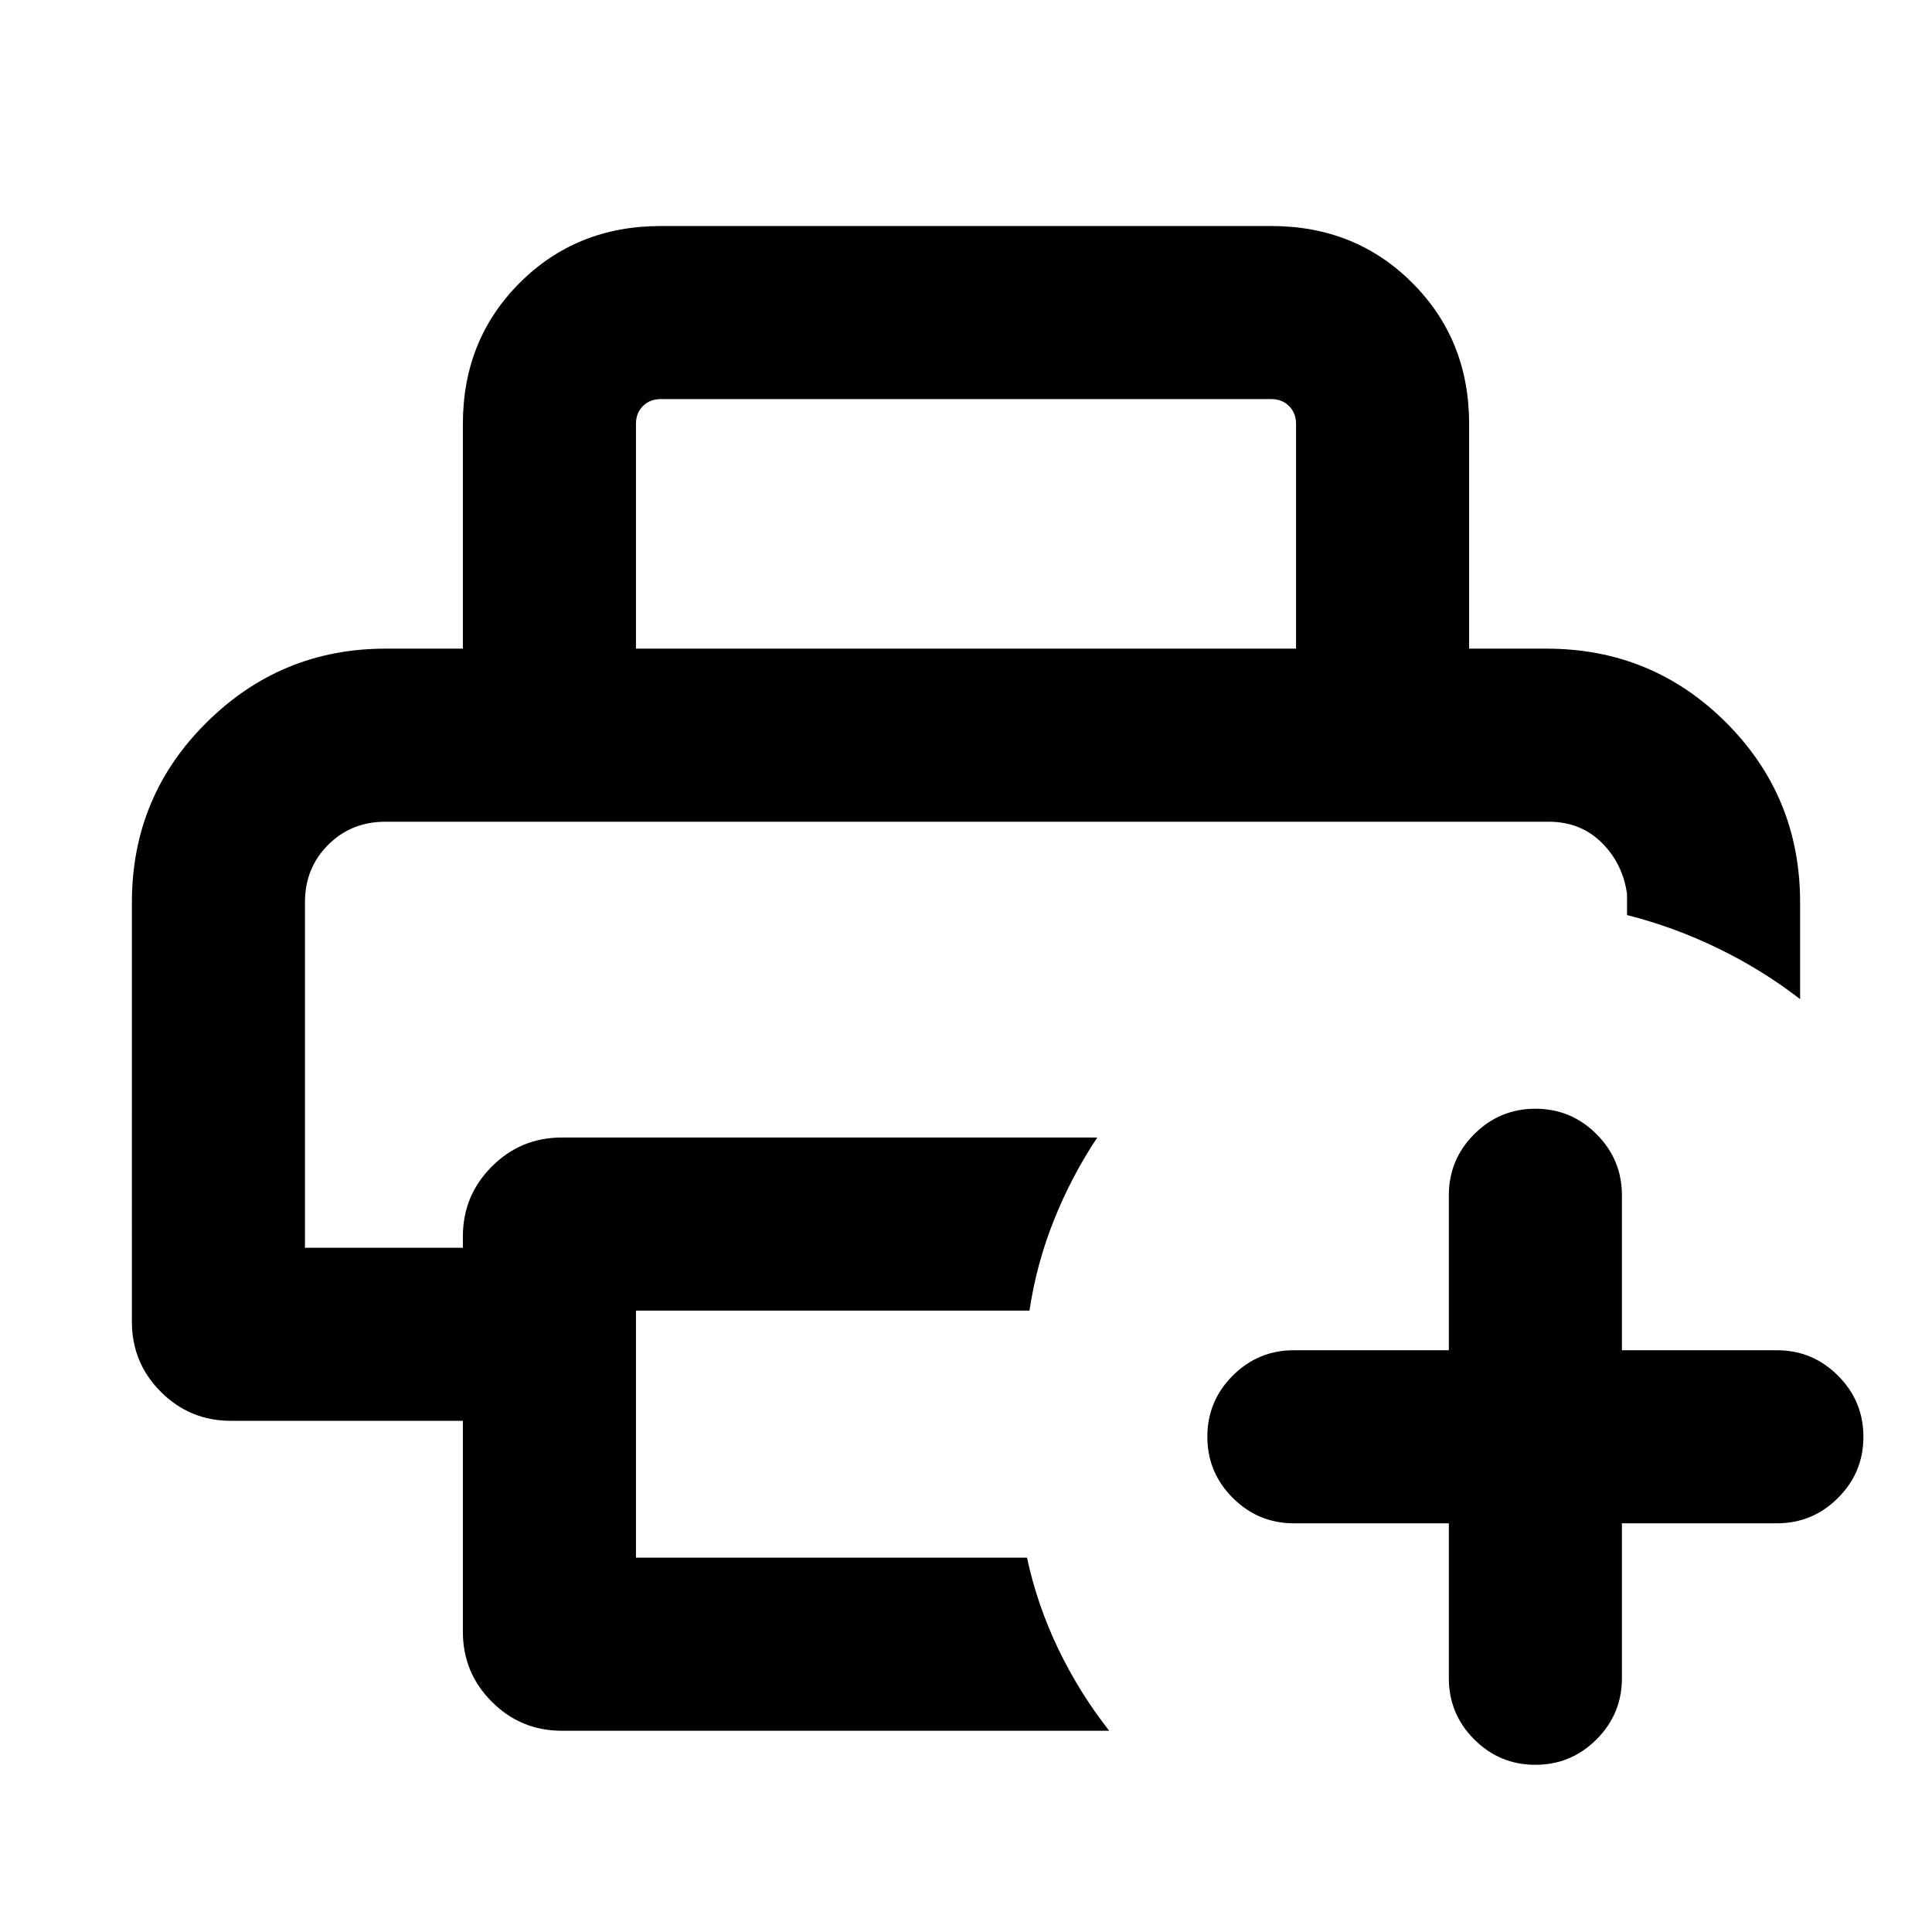 <svg xmlns="http://www.w3.org/2000/svg" height="24" viewBox="0 96 960 960" width="24"><path d="M151.539 504.307h656.922-656.922Zm78.462 402.538V801.999H114.694q-20.365 0-34.76-14.395-14.393-14.394-14.393-34.759V544.307q0-52.499 37.038-89.249 37.038-36.749 88.96-36.749h576.922q52.499 0 89.249 36.749 36.749 36.75 36.749 89.249v48.154q-18.769-14.538-40.768-25.23-22-10.692-45.23-16.538v-10.386q-2-15-12.5-25.5t-26.5-10.5H191.539q-17 0-28.5 11.5t-11.5 28.5V716h78.462v-5.615q0-20.365 14.395-34.759 14.394-14.395 34.759-14.395h266.076q-12.769 19.154-21.5 40.961-8.73 21.808-12.192 45.038H316V870h194.308q5.077 23.615 15.577 45.422 10.5 21.808 25.269 40.577H279.155q-20.365 0-34.759-14.395-14.395-14.394-14.395-34.759Zm0-488.536V306.617q0-41.826 28.241-70.067 28.24-28.24 70.067-28.24h303.382q41.827 0 70.067 28.24 28.241 28.241 28.241 70.067v111.692H644V306.617q0-5.385-3.462-8.847-3.462-3.461-8.847-3.461H328.309q-5.385 0-8.847 3.461-3.462 3.462-3.462 8.847v111.692h-85.999Zm489.923 434.613h-77.001q-17.749 0-30.374-12.628-12.625-12.629-12.625-30.384 0-17.756 12.625-30.371 12.625-12.615 30.374-12.615h77.001v-77.001q0-17.749 12.629-30.374 12.628-12.625 30.384-12.625 17.755 0 30.37 12.625 12.615 12.625 12.615 30.374v77.001h77.001q17.75 0 30.375 12.629 12.624 12.628 12.624 30.384 0 17.755-12.624 30.37-12.625 12.615-30.375 12.615h-77.001v77.001q0 17.75-12.628 30.375-12.629 12.624-30.384 12.624-17.756 0-30.371-12.624-12.615-12.625-12.615-30.375v-77.001Z"/></svg>